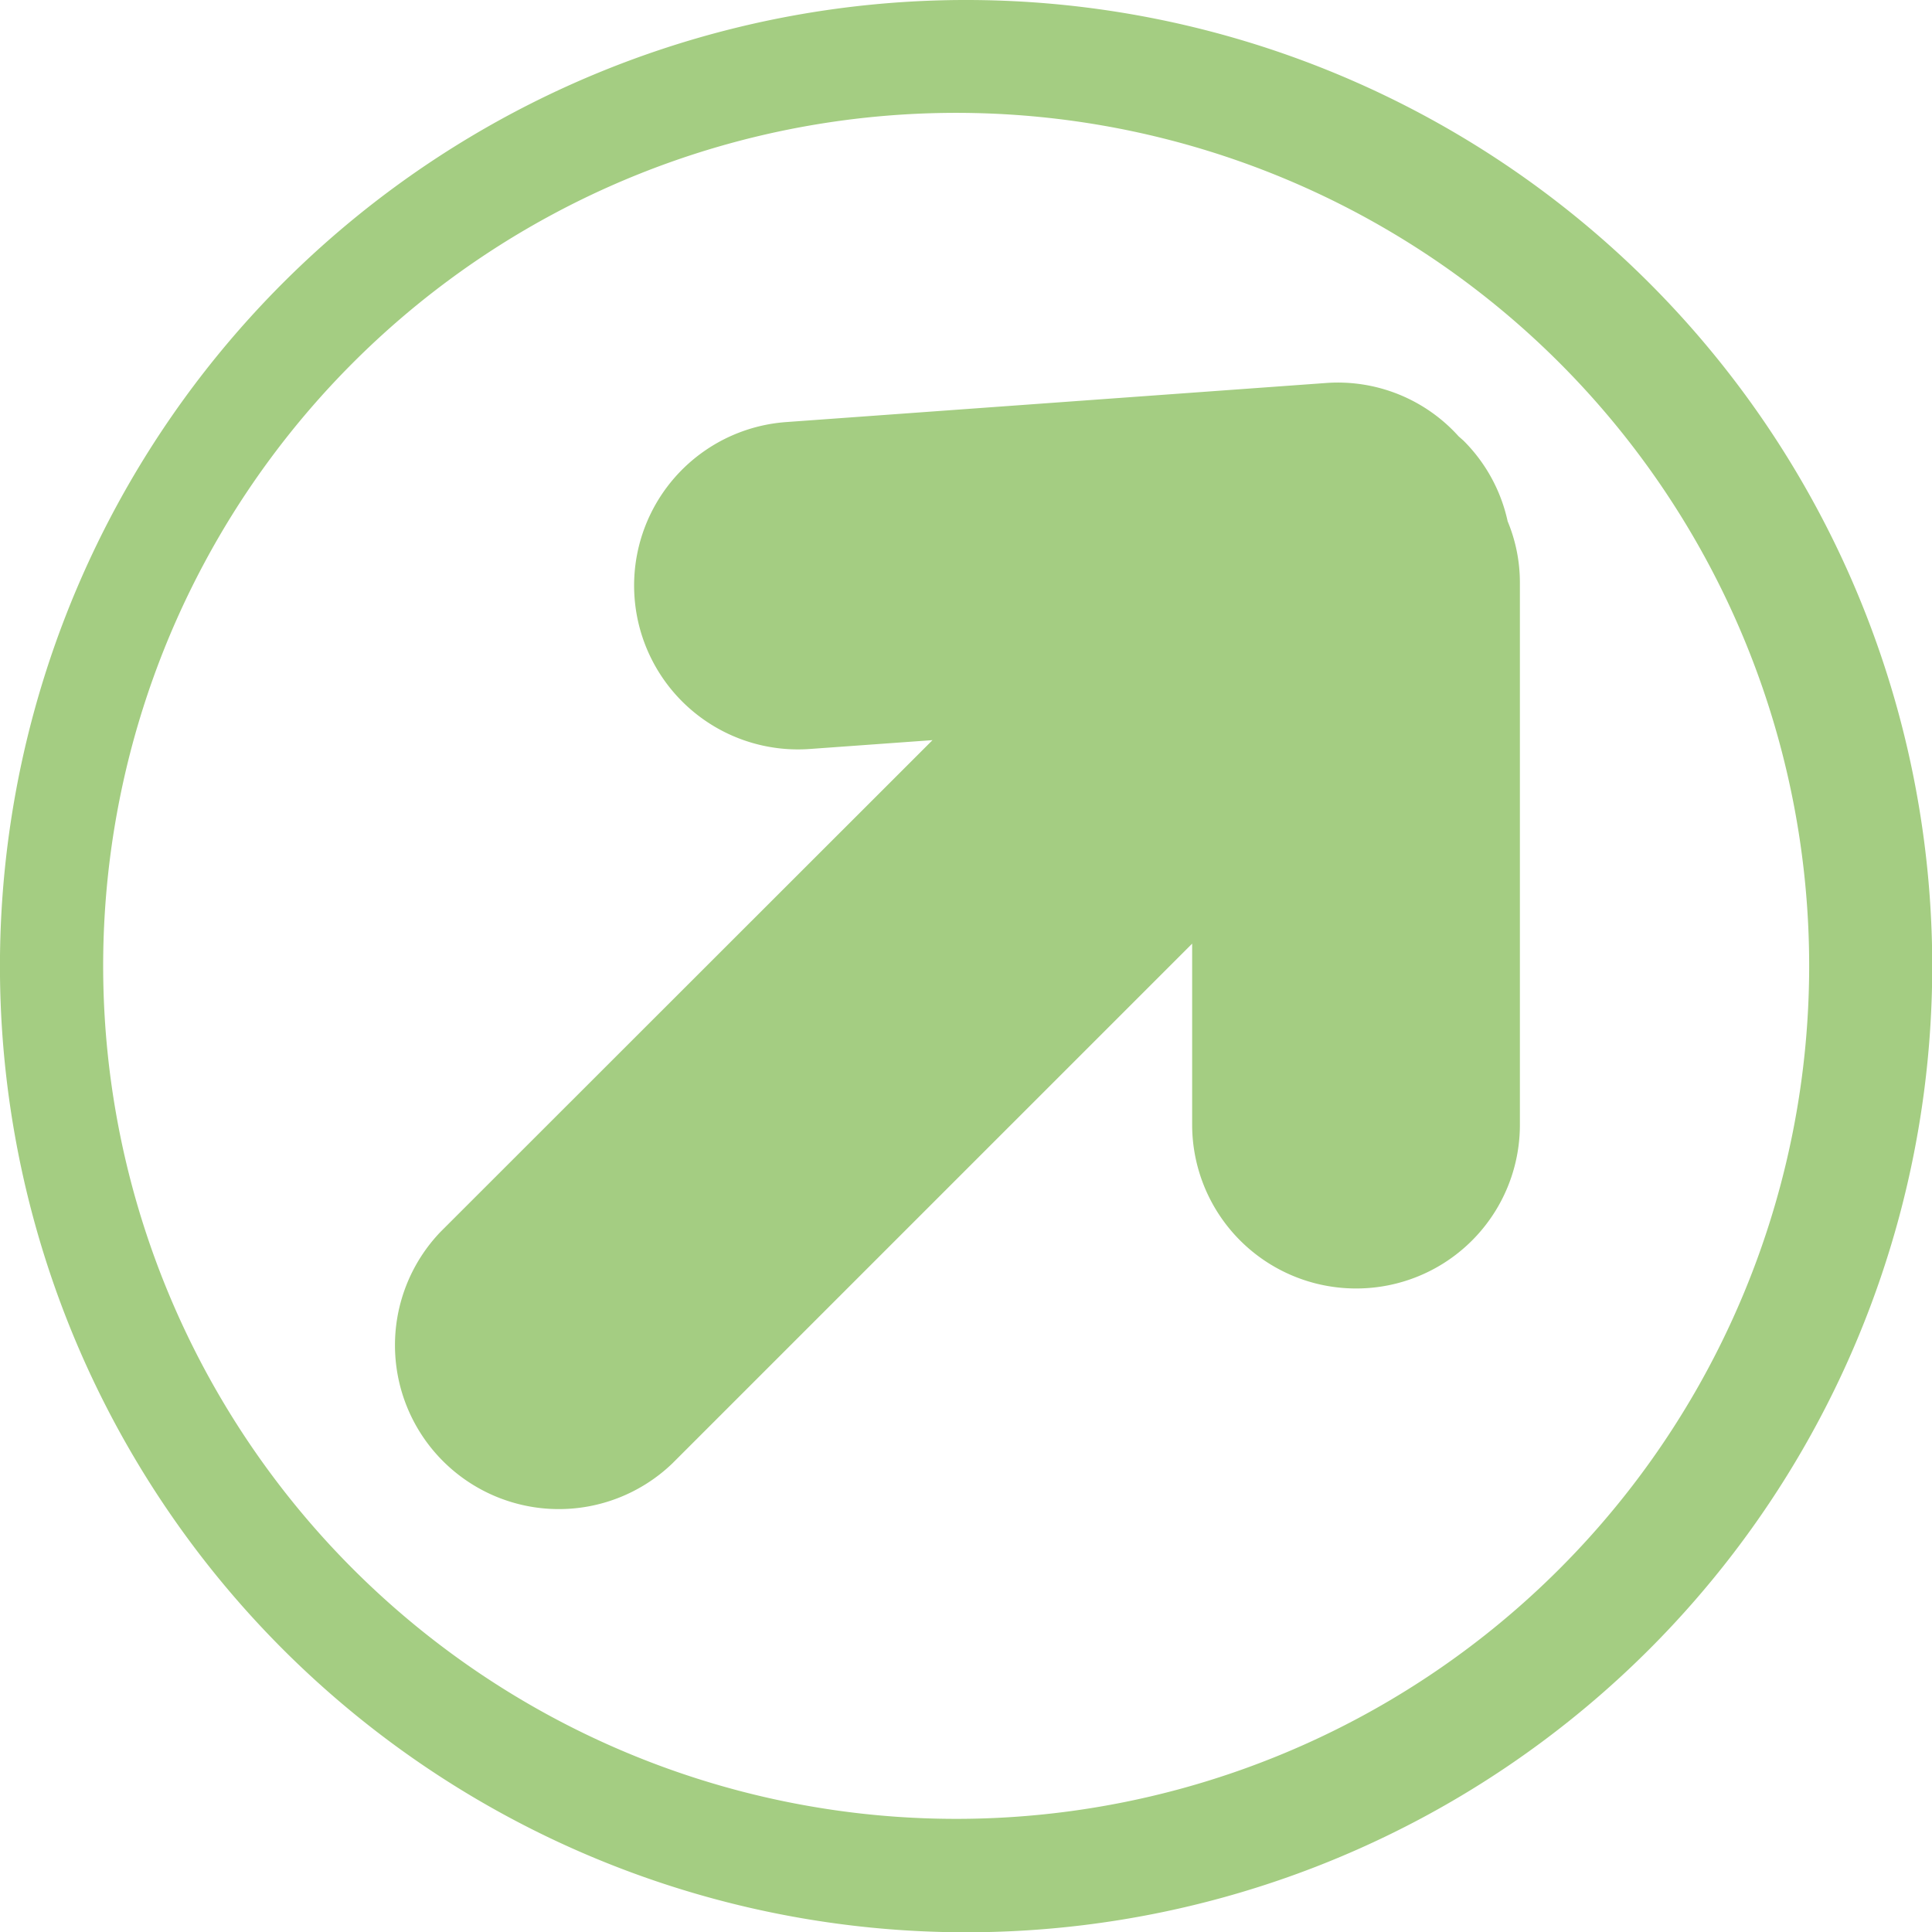 <svg xmlns="http://www.w3.org/2000/svg" viewBox="0 0 67.79 67.79">
<g class="fix_sen" fill="#A4CD82">
<path class="cls-1" d="M57.87,9.93a33.9,33.9,0,1,0,0,47.94A33.9,33.9,0,0,0,57.87,9.93ZM33.55,63.82A29.93,29.93,0,1,1,63.48,33.9,29.93,29.93,0,0,1,33.55,63.82Z"/>
<path class="cls-1" d="M51.35,15.46l-.17-.15a5.7,5.7,0,0,0-4.67-1.87L27.58,14.81a5.75,5.75,0,1,0,.84,11.47l4.3-.31L15.46,43.22a5.75,5.75,0,0,0,8.13,8.13L41.83,33.11v6.35a5.75,5.75,0,0,0,5.75,5.75h0a5.74,5.74,0,0,0,5.75-5.75v-19a5.6,5.6,0,0,0-.43-2.17A5.7,5.7,0,0,0,51.35,15.46Z"/>
</g>
</svg>